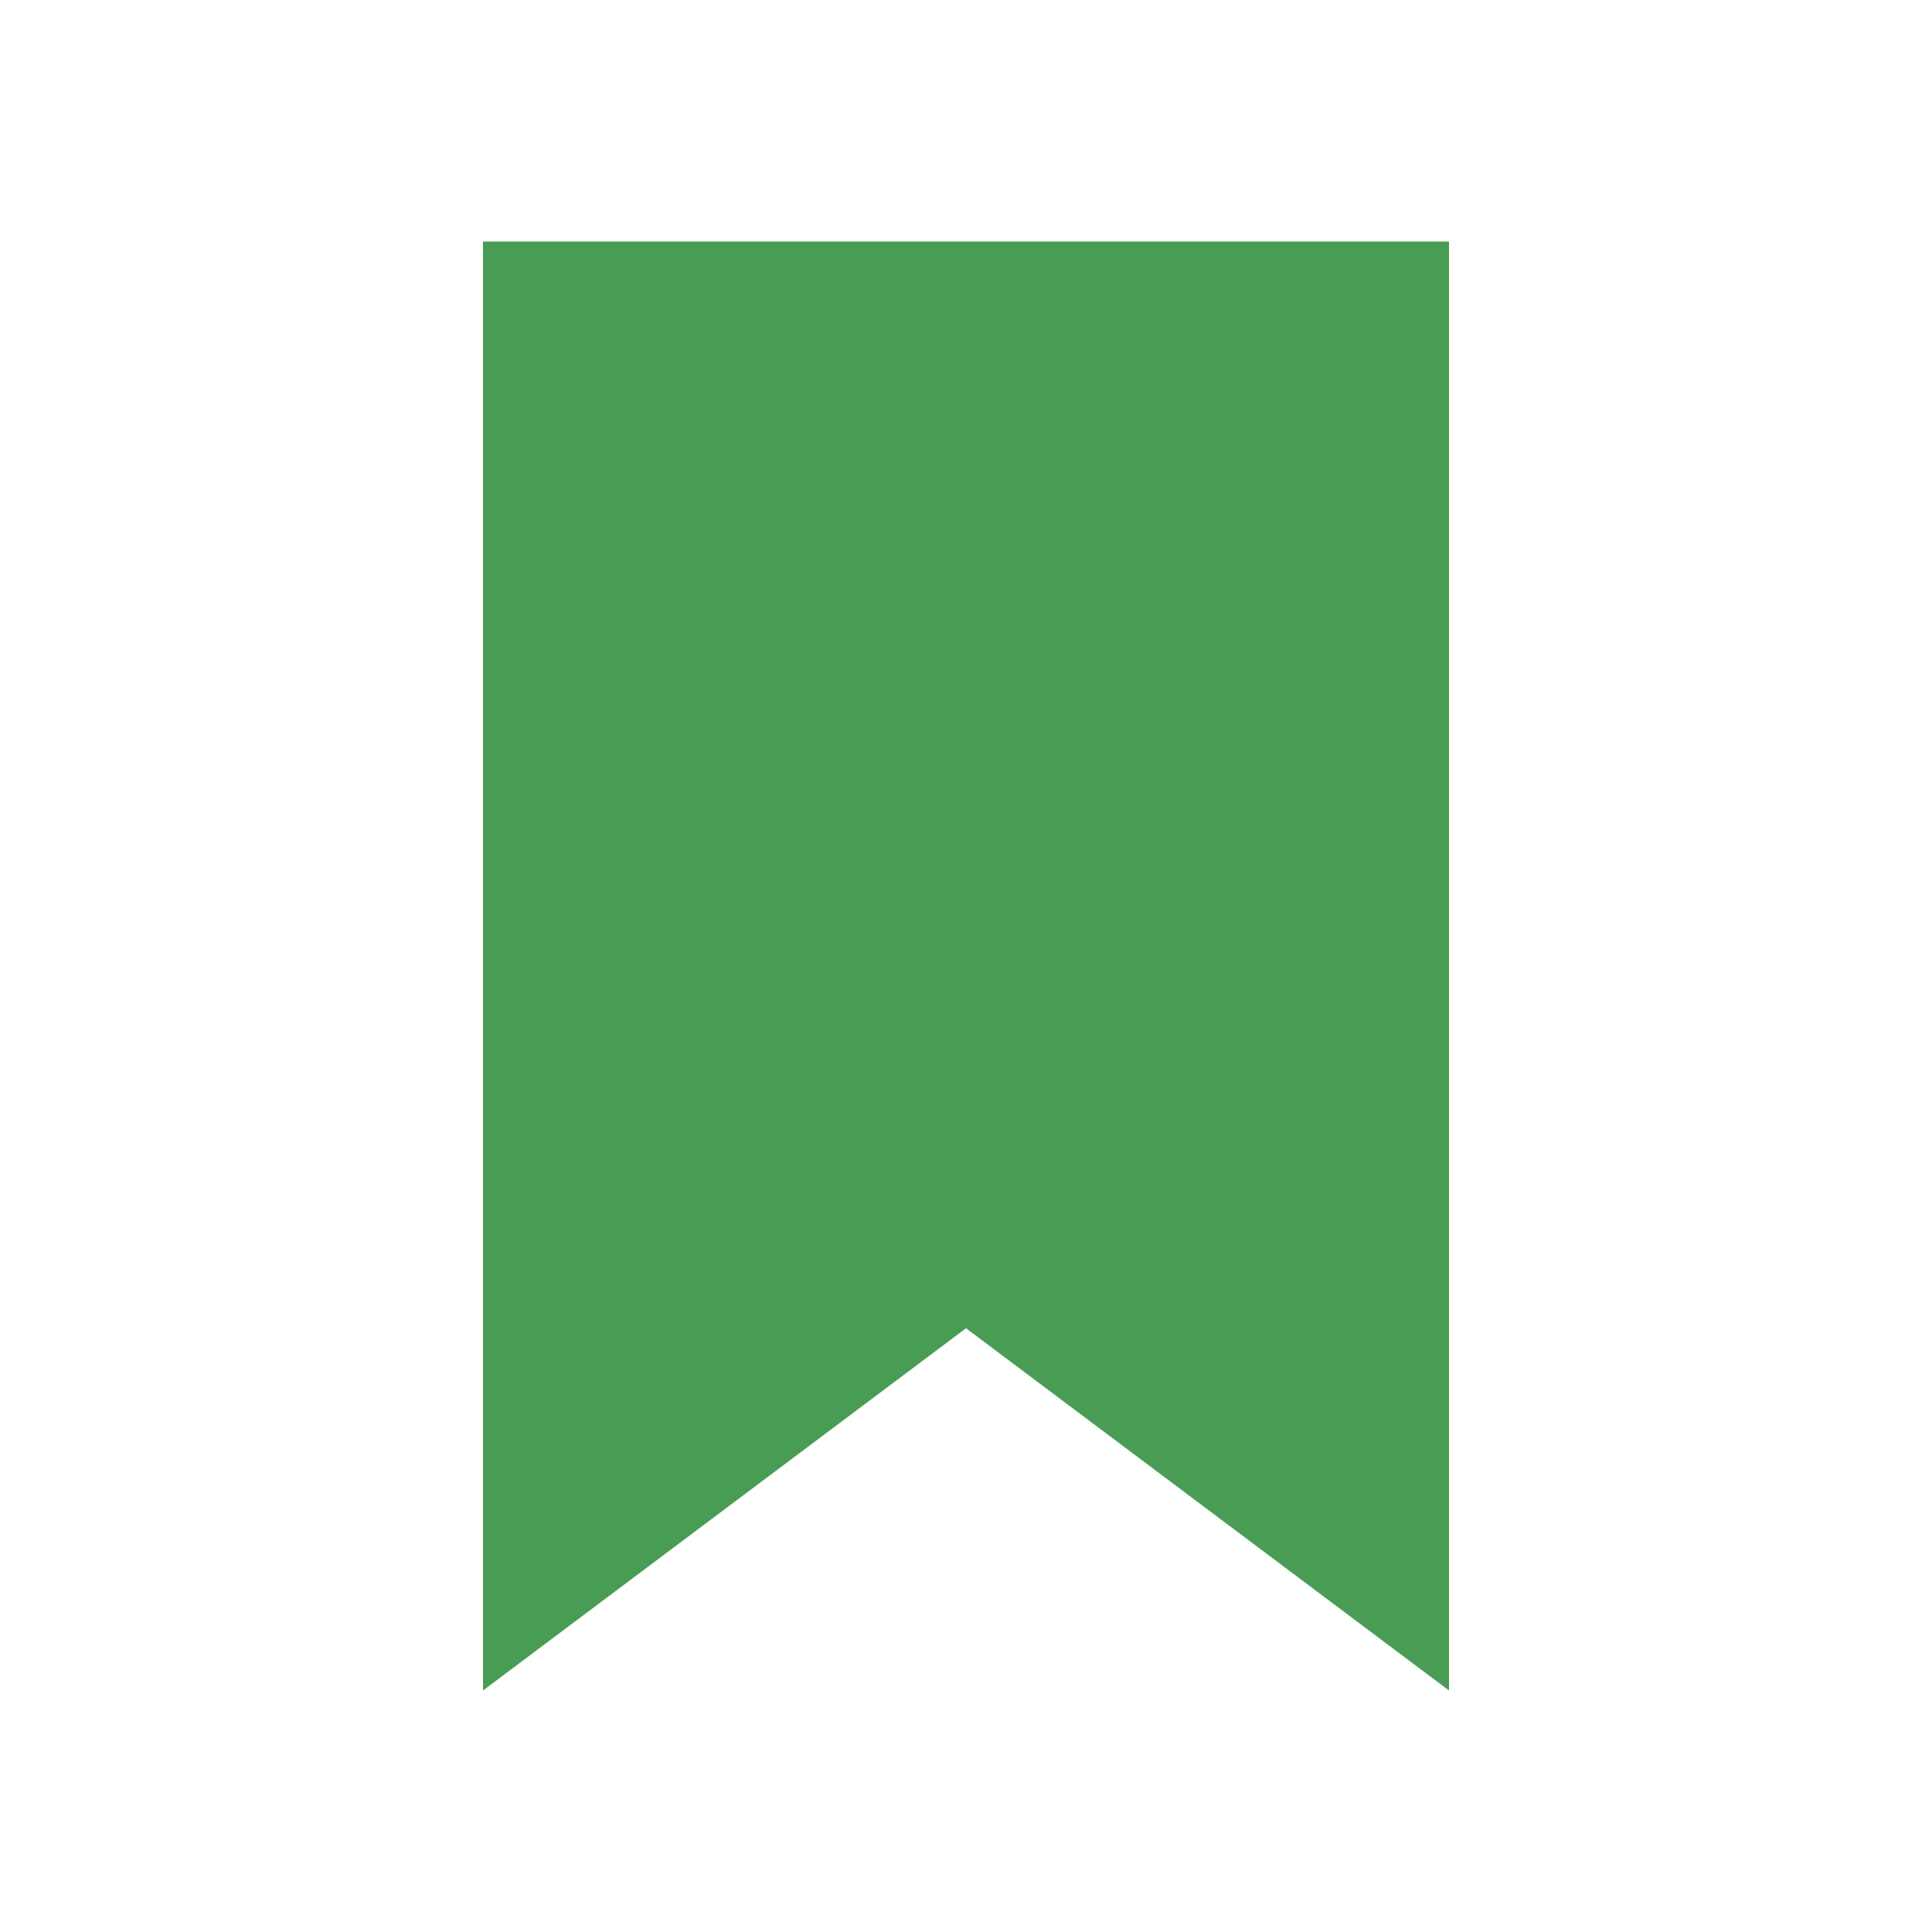 <!--Copyright 2000-2021 JetBrains s.r.o. Use of this source code is governed by the Apache 2.0 license that can be found in the LICENSE file.--><svg width="16" height="16" viewBox="0 0 16 16" fill="none" xmlns="http://www.w3.org/2000/svg"><path d="M4 2h8v12l-4-3-4 3z" fill="#499c54"/></svg>
